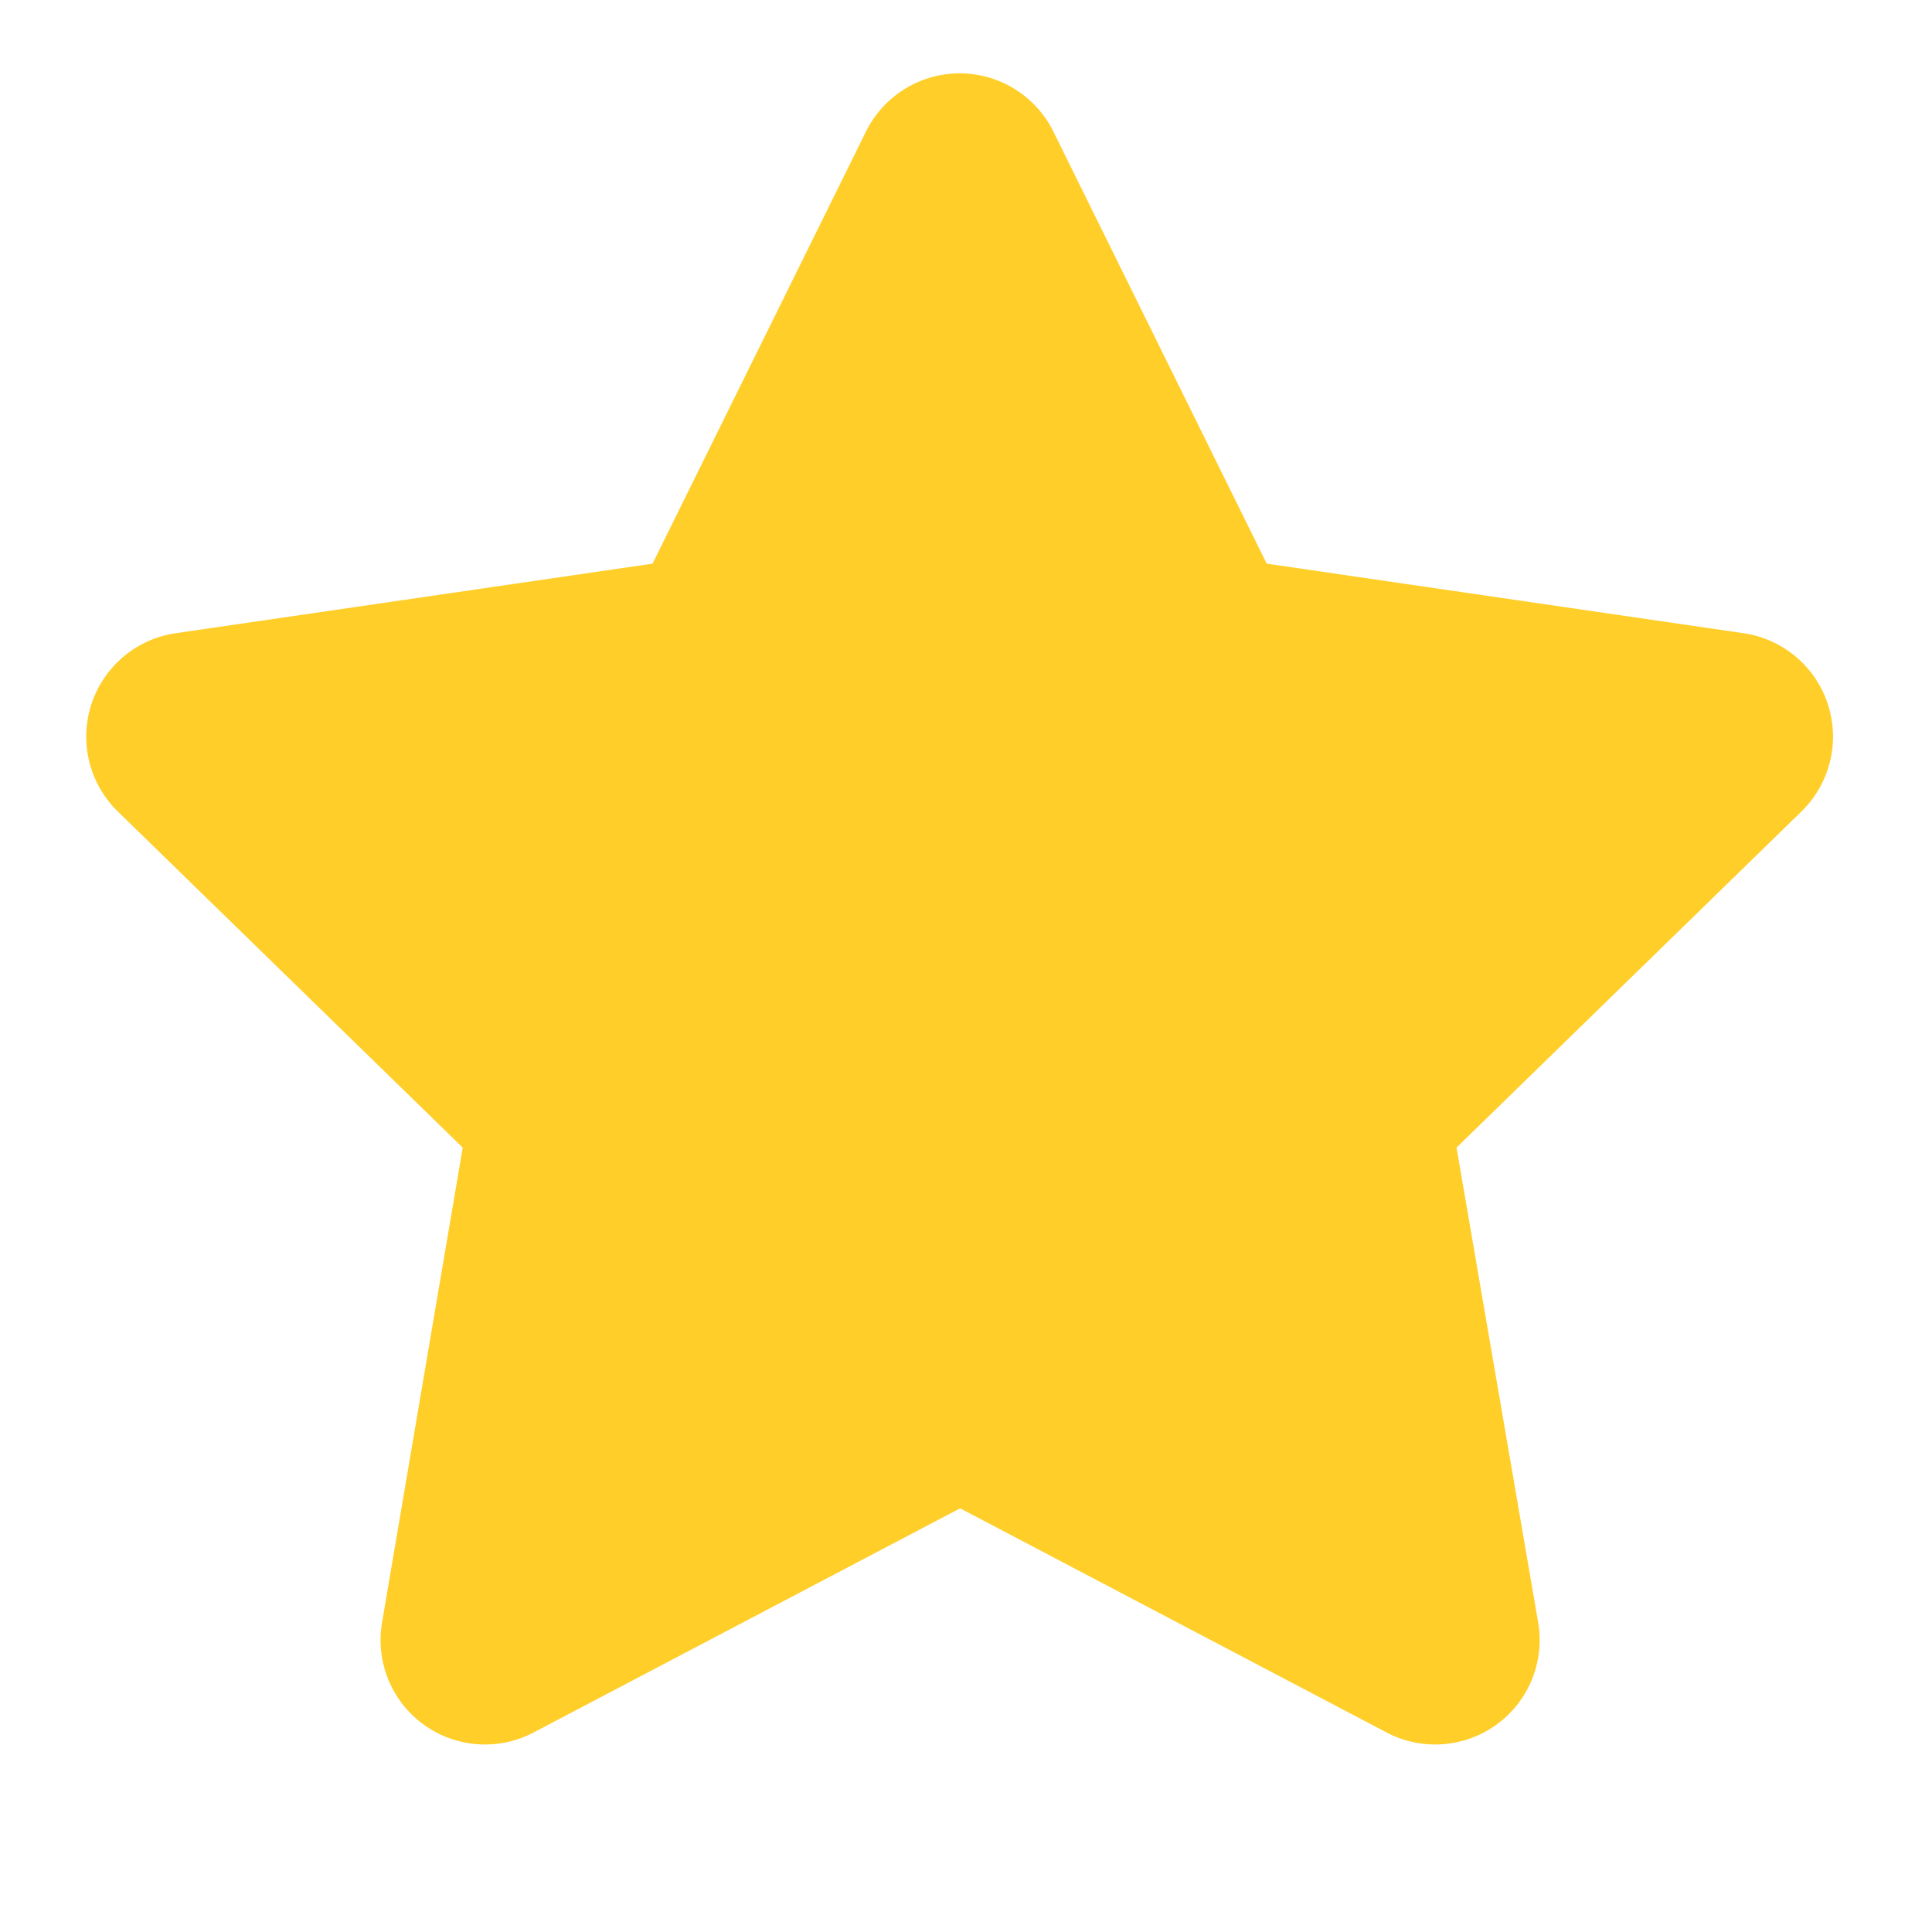 <svg xmlns="http://www.w3.org/2000/svg" xmlns:xlink="http://www.w3.org/1999/xlink" width="20" height="20" viewBox="0 0 20 20">
  <defs>
    <clipPath id="clip-path">
      <rect id="Rectangle_148037" data-name="Rectangle 148037" width="20" height="20" fill="#fff" stroke="#4a5664" stroke-width="1"/>
    </clipPath>
  </defs>
  <g id="Mask_Group_95" data-name="Mask Group 95" clip-path="url(#clip-path)">
    <path id="Icon_awesome-star" data-name="Icon awesome-star" d="M9.51.6,7.3,5.074l-4.936.72a1.082,1.082,0,0,0-.6,1.845l3.571,3.48L4.5,16.035a1.081,1.081,0,0,0,1.568,1.139l4.416-2.321L14.9,17.174a1.081,1.081,0,0,0,1.568-1.139l-.845-4.916,3.571-3.48a1.082,1.082,0,0,0-.6-1.845l-4.936-.72L11.449.6A1.082,1.082,0,0,0,9.51.6Z" transform="translate(-0.545 0.761)" fill="#ffce29"/>
  </g>
</svg>
